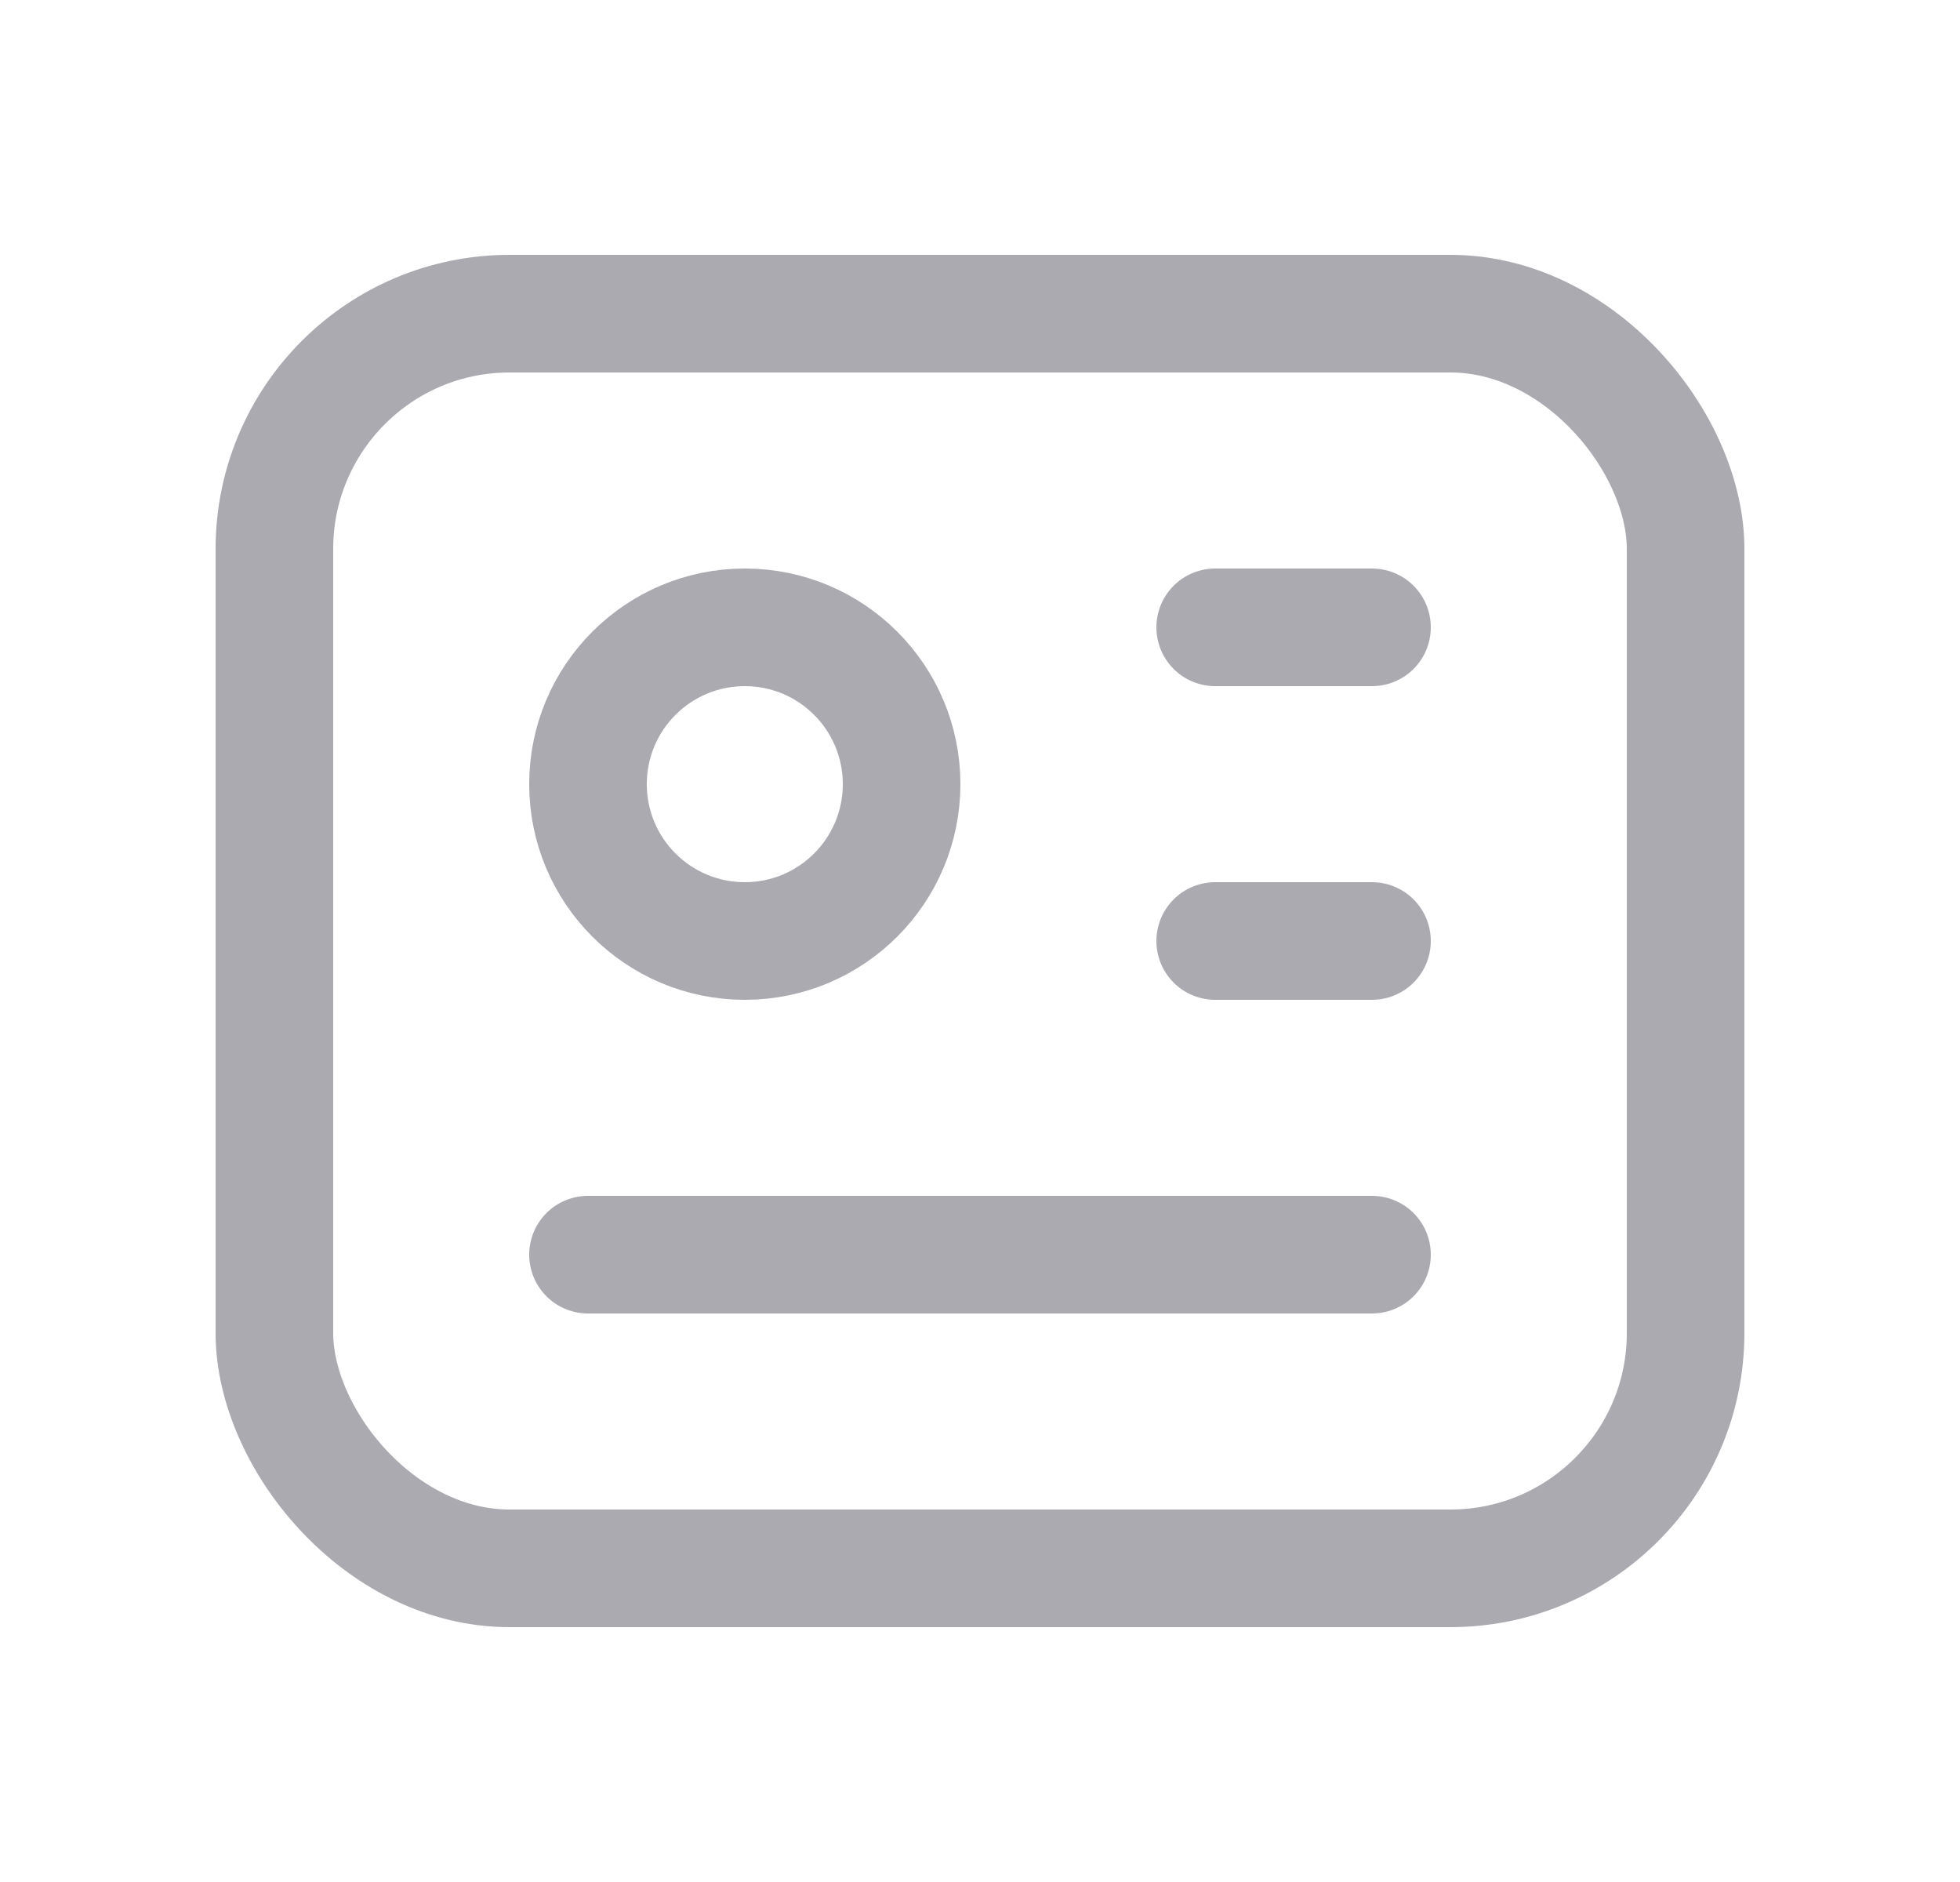 <svg width="25" height="24" viewBox="0 0 25 24" fill="none" xmlns="http://www.w3.org/2000/svg">
<rect x="3.5" y="4" width="18" height="16" rx="3" stroke="#ACAAB1" stroke-width="1.5" stroke-linecap="round" stroke-linejoin="round"/>
<circle cx="9.5" cy="10" r="2" stroke="#ACAAB1" stroke-width="1.5" stroke-linecap="round" stroke-linejoin="round"/>
<path d="M15.5 8H17.5" stroke="#ACAAB1" stroke-width="1.5" stroke-linecap="round" stroke-linejoin="round"/>
<path d="M15.5 12H17.5" stroke="#ACAAB1" stroke-width="1.5" stroke-linecap="round" stroke-linejoin="round"/>
<path d="M7.5 16H17.5" stroke="#ACAAB1" stroke-width="1.5" stroke-linecap="round" stroke-linejoin="round"/>
</svg>
